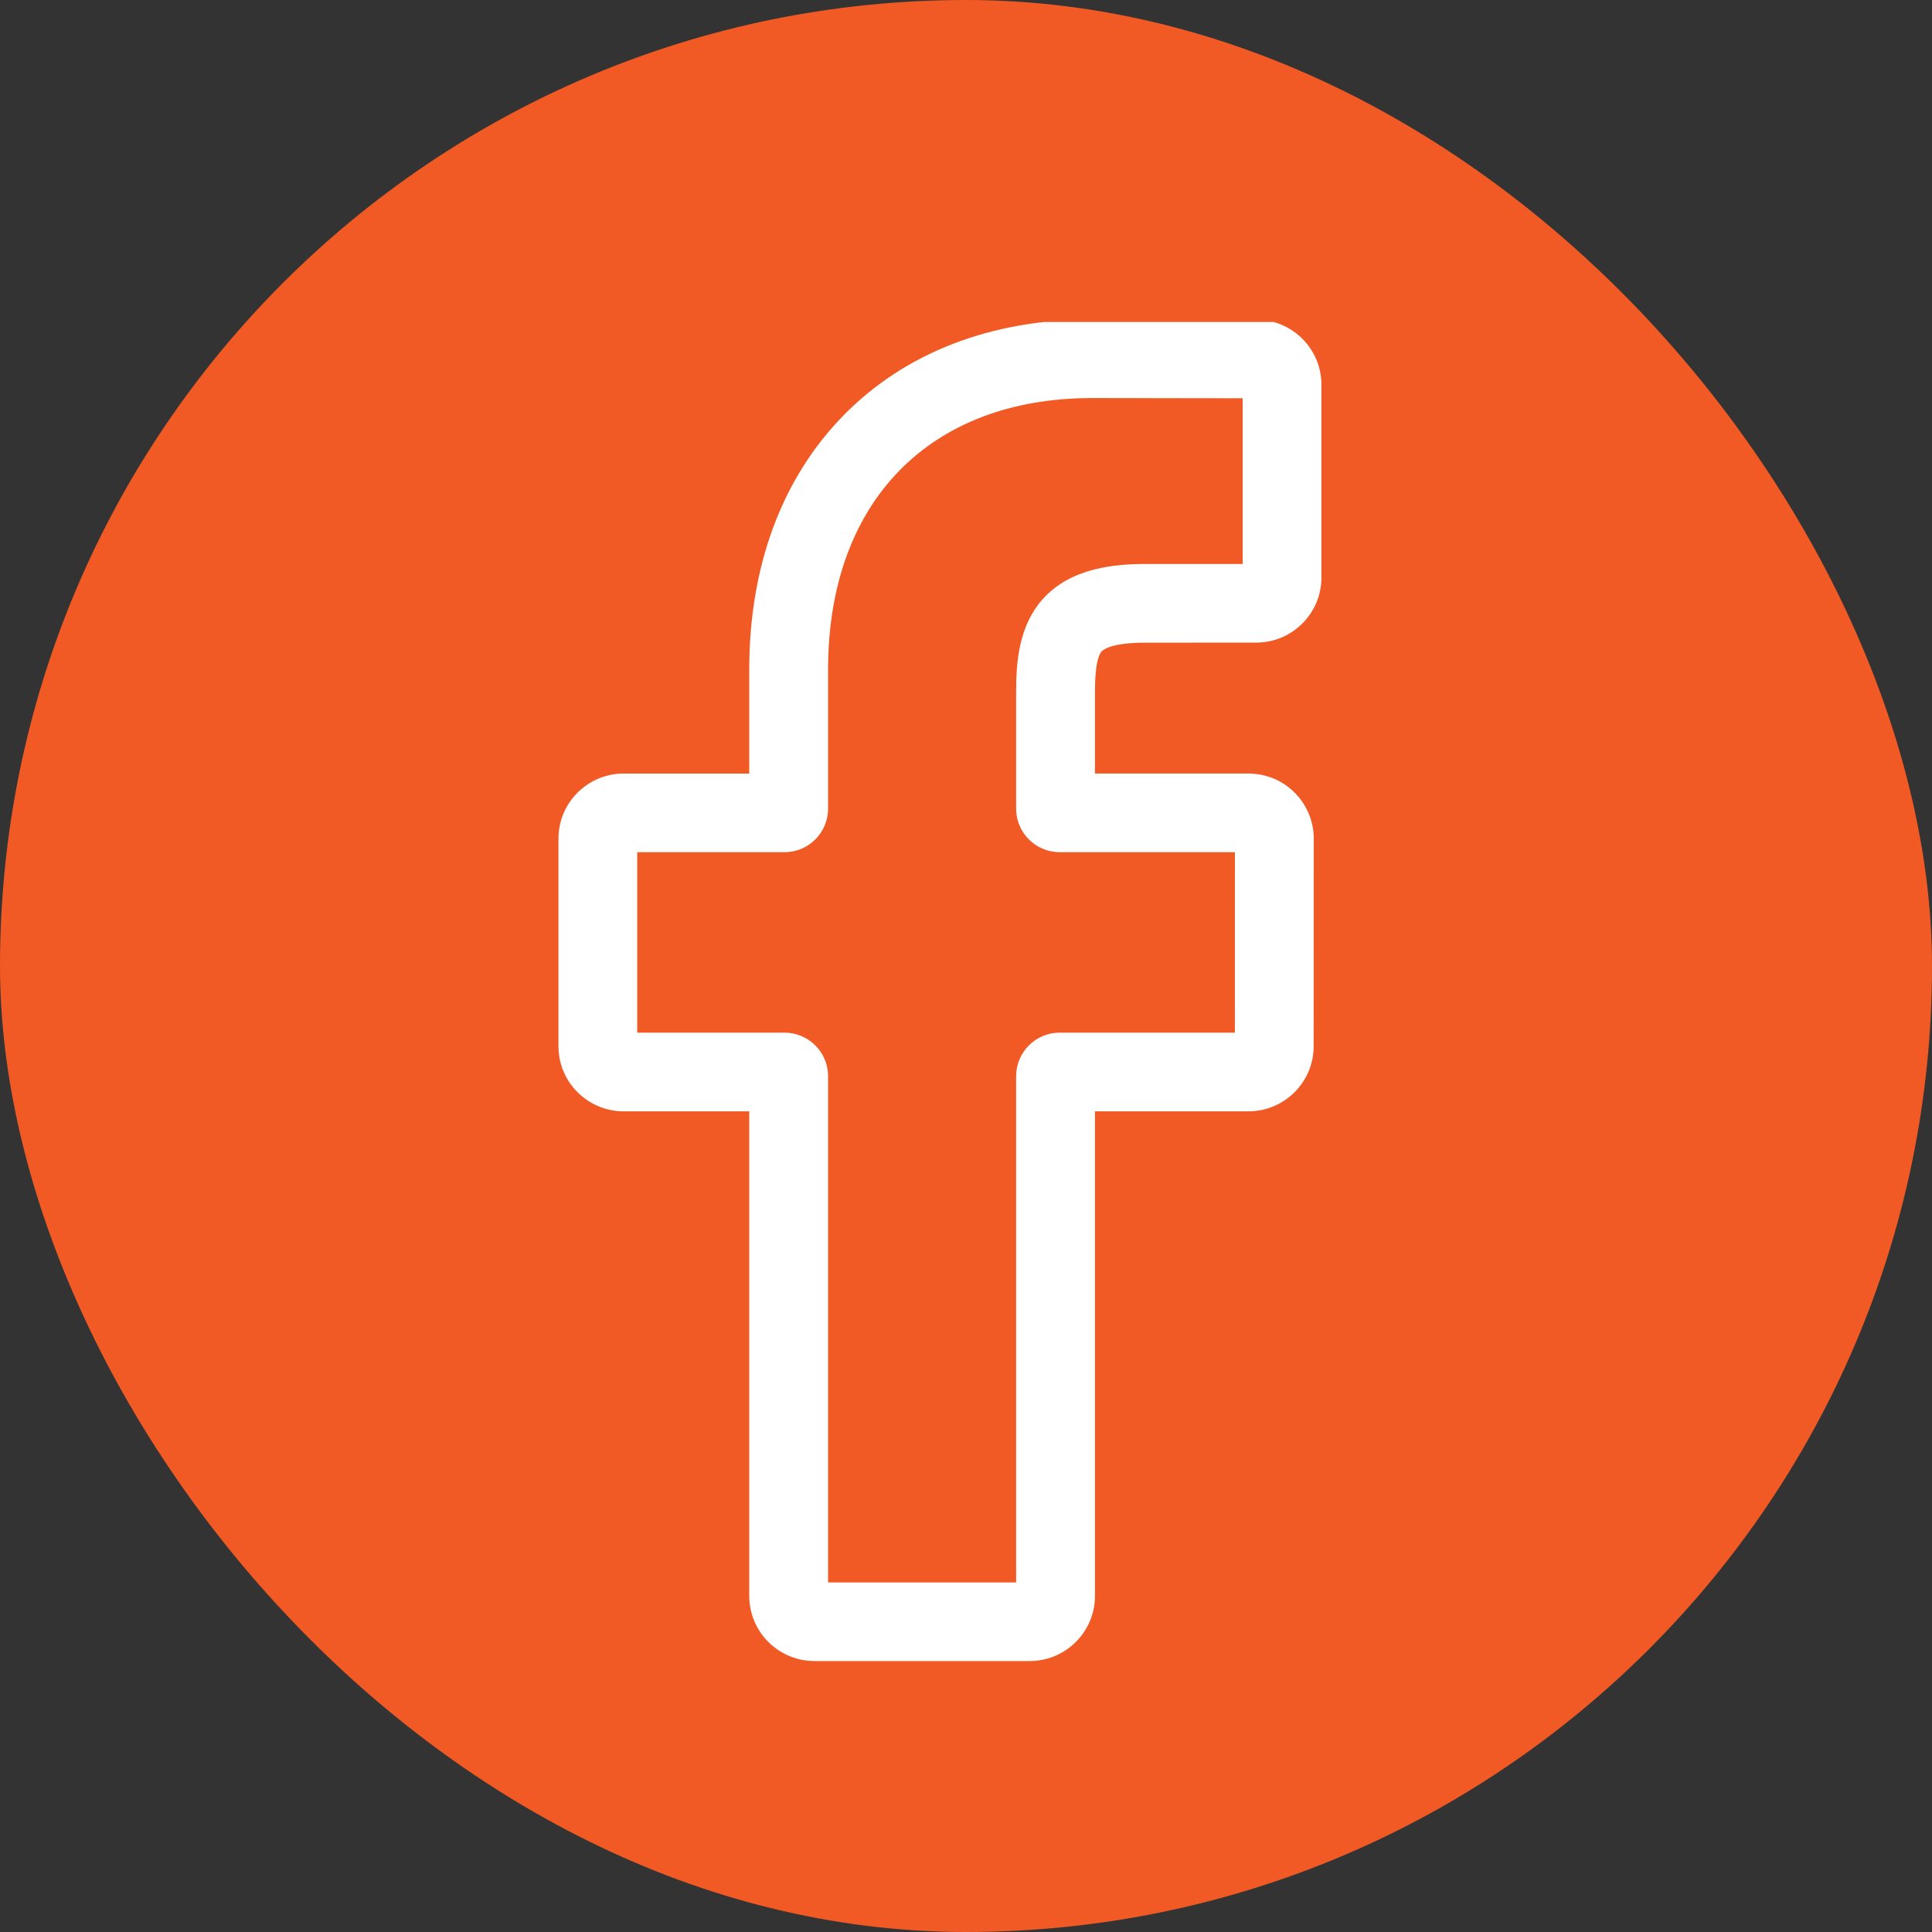 <svg width="36" height="36" viewBox="0 0 36 36" fill="none" xmlns="http://www.w3.org/2000/svg">
<rect x="0" y="0" width="36" height="36" fill="#333333" stroke="none"/>
<rect width="36" height="36" rx="18" fill="#F15A24"/>
<g clip-path="url(#clip0)">
<path d="M19.188 30.951H15.176C14.506 30.951 13.961 30.407 13.961 29.738V20.708H11.621C10.951 20.708 10.406 20.164 10.406 19.496V15.626C10.406 14.957 10.951 14.414 11.621 14.414H13.961V12.476C13.961 10.555 14.566 8.92 15.709 7.749C16.858 6.573 18.463 5.951 20.351 5.951L23.41 5.956C24.079 5.957 24.623 6.501 24.623 7.169V10.761C24.623 11.43 24.078 11.974 23.408 11.974L21.349 11.975C20.72 11.975 20.561 12.101 20.526 12.139C20.47 12.203 20.403 12.384 20.403 12.883V14.413H23.254C23.468 14.413 23.676 14.466 23.855 14.566C24.24 14.781 24.48 15.187 24.48 15.626L24.478 19.496C24.478 20.164 23.933 20.708 23.263 20.708H20.403V29.738C20.403 30.407 19.858 30.951 19.188 30.951ZM15.43 29.486H18.934V20.052C18.934 19.606 19.298 19.242 19.745 19.242H23.01L23.011 15.879H19.745C19.298 15.879 18.934 15.516 18.934 15.069V12.883C18.934 12.31 18.992 11.659 19.425 11.169C19.949 10.578 20.773 10.509 21.348 10.509L23.155 10.509V7.421L20.35 7.417C17.315 7.417 15.43 9.355 15.43 12.476V15.069C15.43 15.516 15.066 15.879 14.618 15.879H11.874V19.242H14.618C15.066 19.242 15.43 19.606 15.43 20.052V29.486ZM23.407 7.422H23.407H23.407Z" fill="white"/>
</g>
<defs>
<clipPath id="clip0">
<rect width="25" height="25" fill="white" transform="translate(5 6)"/>
</clipPath>
</defs>
</svg>

